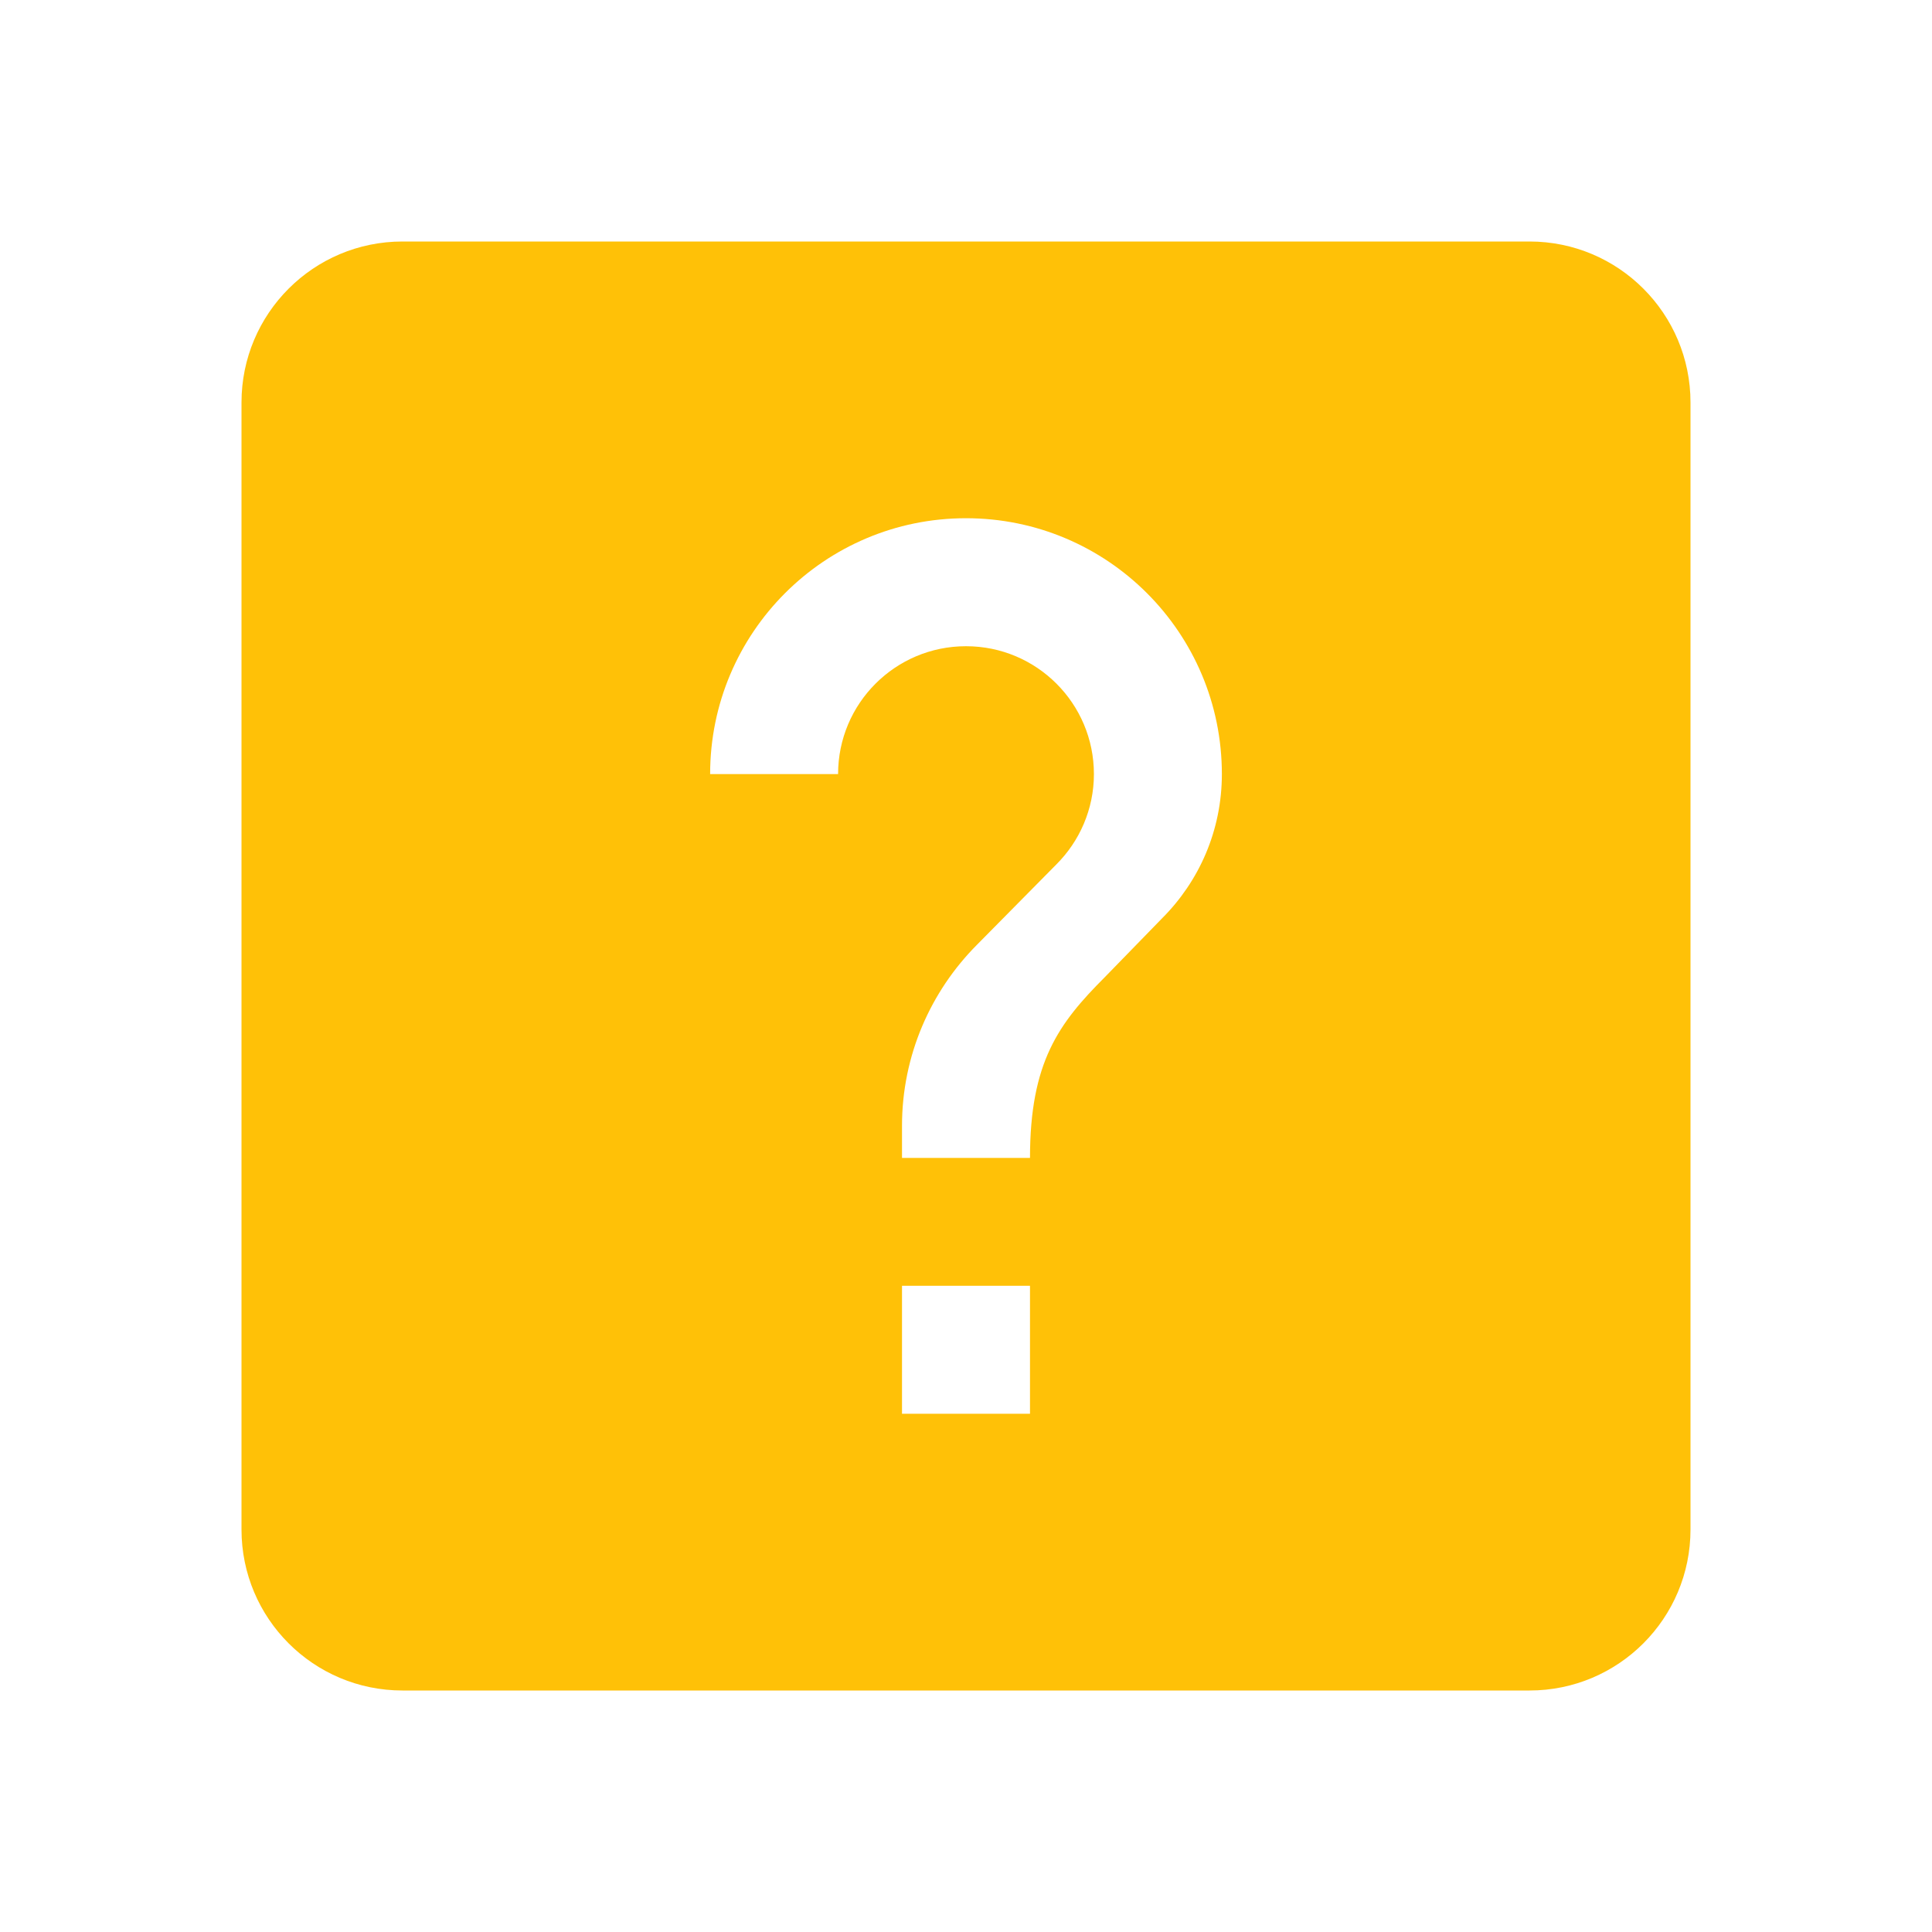 <?xml version="1.0" encoding="UTF-8" standalone="no"?>
<svg
   xmlns:dc="http://purl.org/dc/elements/1.1/"
   xmlns:cc="http://creativecommons.org/ns#"
   xmlns:rdf="http://www.w3.org/1999/02/22-rdf-syntax-ns#"
   xmlns:svg="http://www.w3.org/2000/svg"
   xmlns="http://www.w3.org/2000/svg"
   xmlns:sodipodi="http://sodipodi.sourceforge.net/DTD/sodipodi-0.dtd"
   xmlns:inkscape="http://www.inkscape.org/namespaces/inkscape"
   fill="#FFC107"
   width="48"
   height="48"
   viewBox="0 0 48 48"
   id="svg2"
   version="1.1"
   inkscape:version="0.91 r13725"
   sodipodi:docname="unknown.svg">
  <defs
     id="defs8" />
  <sodipodi:namedview
     pagecolor="#ffffff"
     bordercolor="#666666"
     borderopacity="1"
     objecttolerance="10"
     gridtolerance="10"
     guidetolerance="10"
     inkscape:pageopacity="0"
     inkscape:pageshadow="2"
     inkscape:window-width="1366"
     inkscape:window-height="713"
     id="namedview6"
     showgrid="false"
     inkscape:zoom="4.9166667"
     inkscape:cx="-5.5932202"
     inkscape:cy="24"
     inkscape:window-x="0"
     inkscape:window-y="30"
     inkscape:window-maximized="1"
     inkscape:current-layer="svg2" />
  <path
     d="M 10 6 C 7.79 6 6 7.79 6 10 L 6 38 C 6 40.21 7.79 42 10 42 L 38 42 C 40.21 42 42 40.21 42 38 L 42 10 C 42 7.79 40.21 6 38 6 L 10 6 z M 24 12.875 C 27.512 12.875 30.357 15.72 30.357 19.232 C 30.357 20.631 29.793 21.895 28.871 22.816 L 27.449 24.277 C 26.305 25.422 25.59 26.384 25.59 28.768 L 22.41 28.768 L 22.41 27.973 C 22.41 26.217 23.125 24.627 24.27 23.475 L 26.248 21.473 C 26.82 20.901 27.178 20.106 27.178 19.232 C 27.178 17.476 25.756 16.055 24 16.055 C 22.244 16.055 20.822 17.476 20.822 19.232 L 17.643 19.232 C 17.643 15.72 20.488 12.875 24 12.875 z M 22.41 31.945 L 25.59 31.945 L 25.59 35.125 L 22.41 35.125 L 22.41 31.945 z "
     id="path4137" />
</svg>
